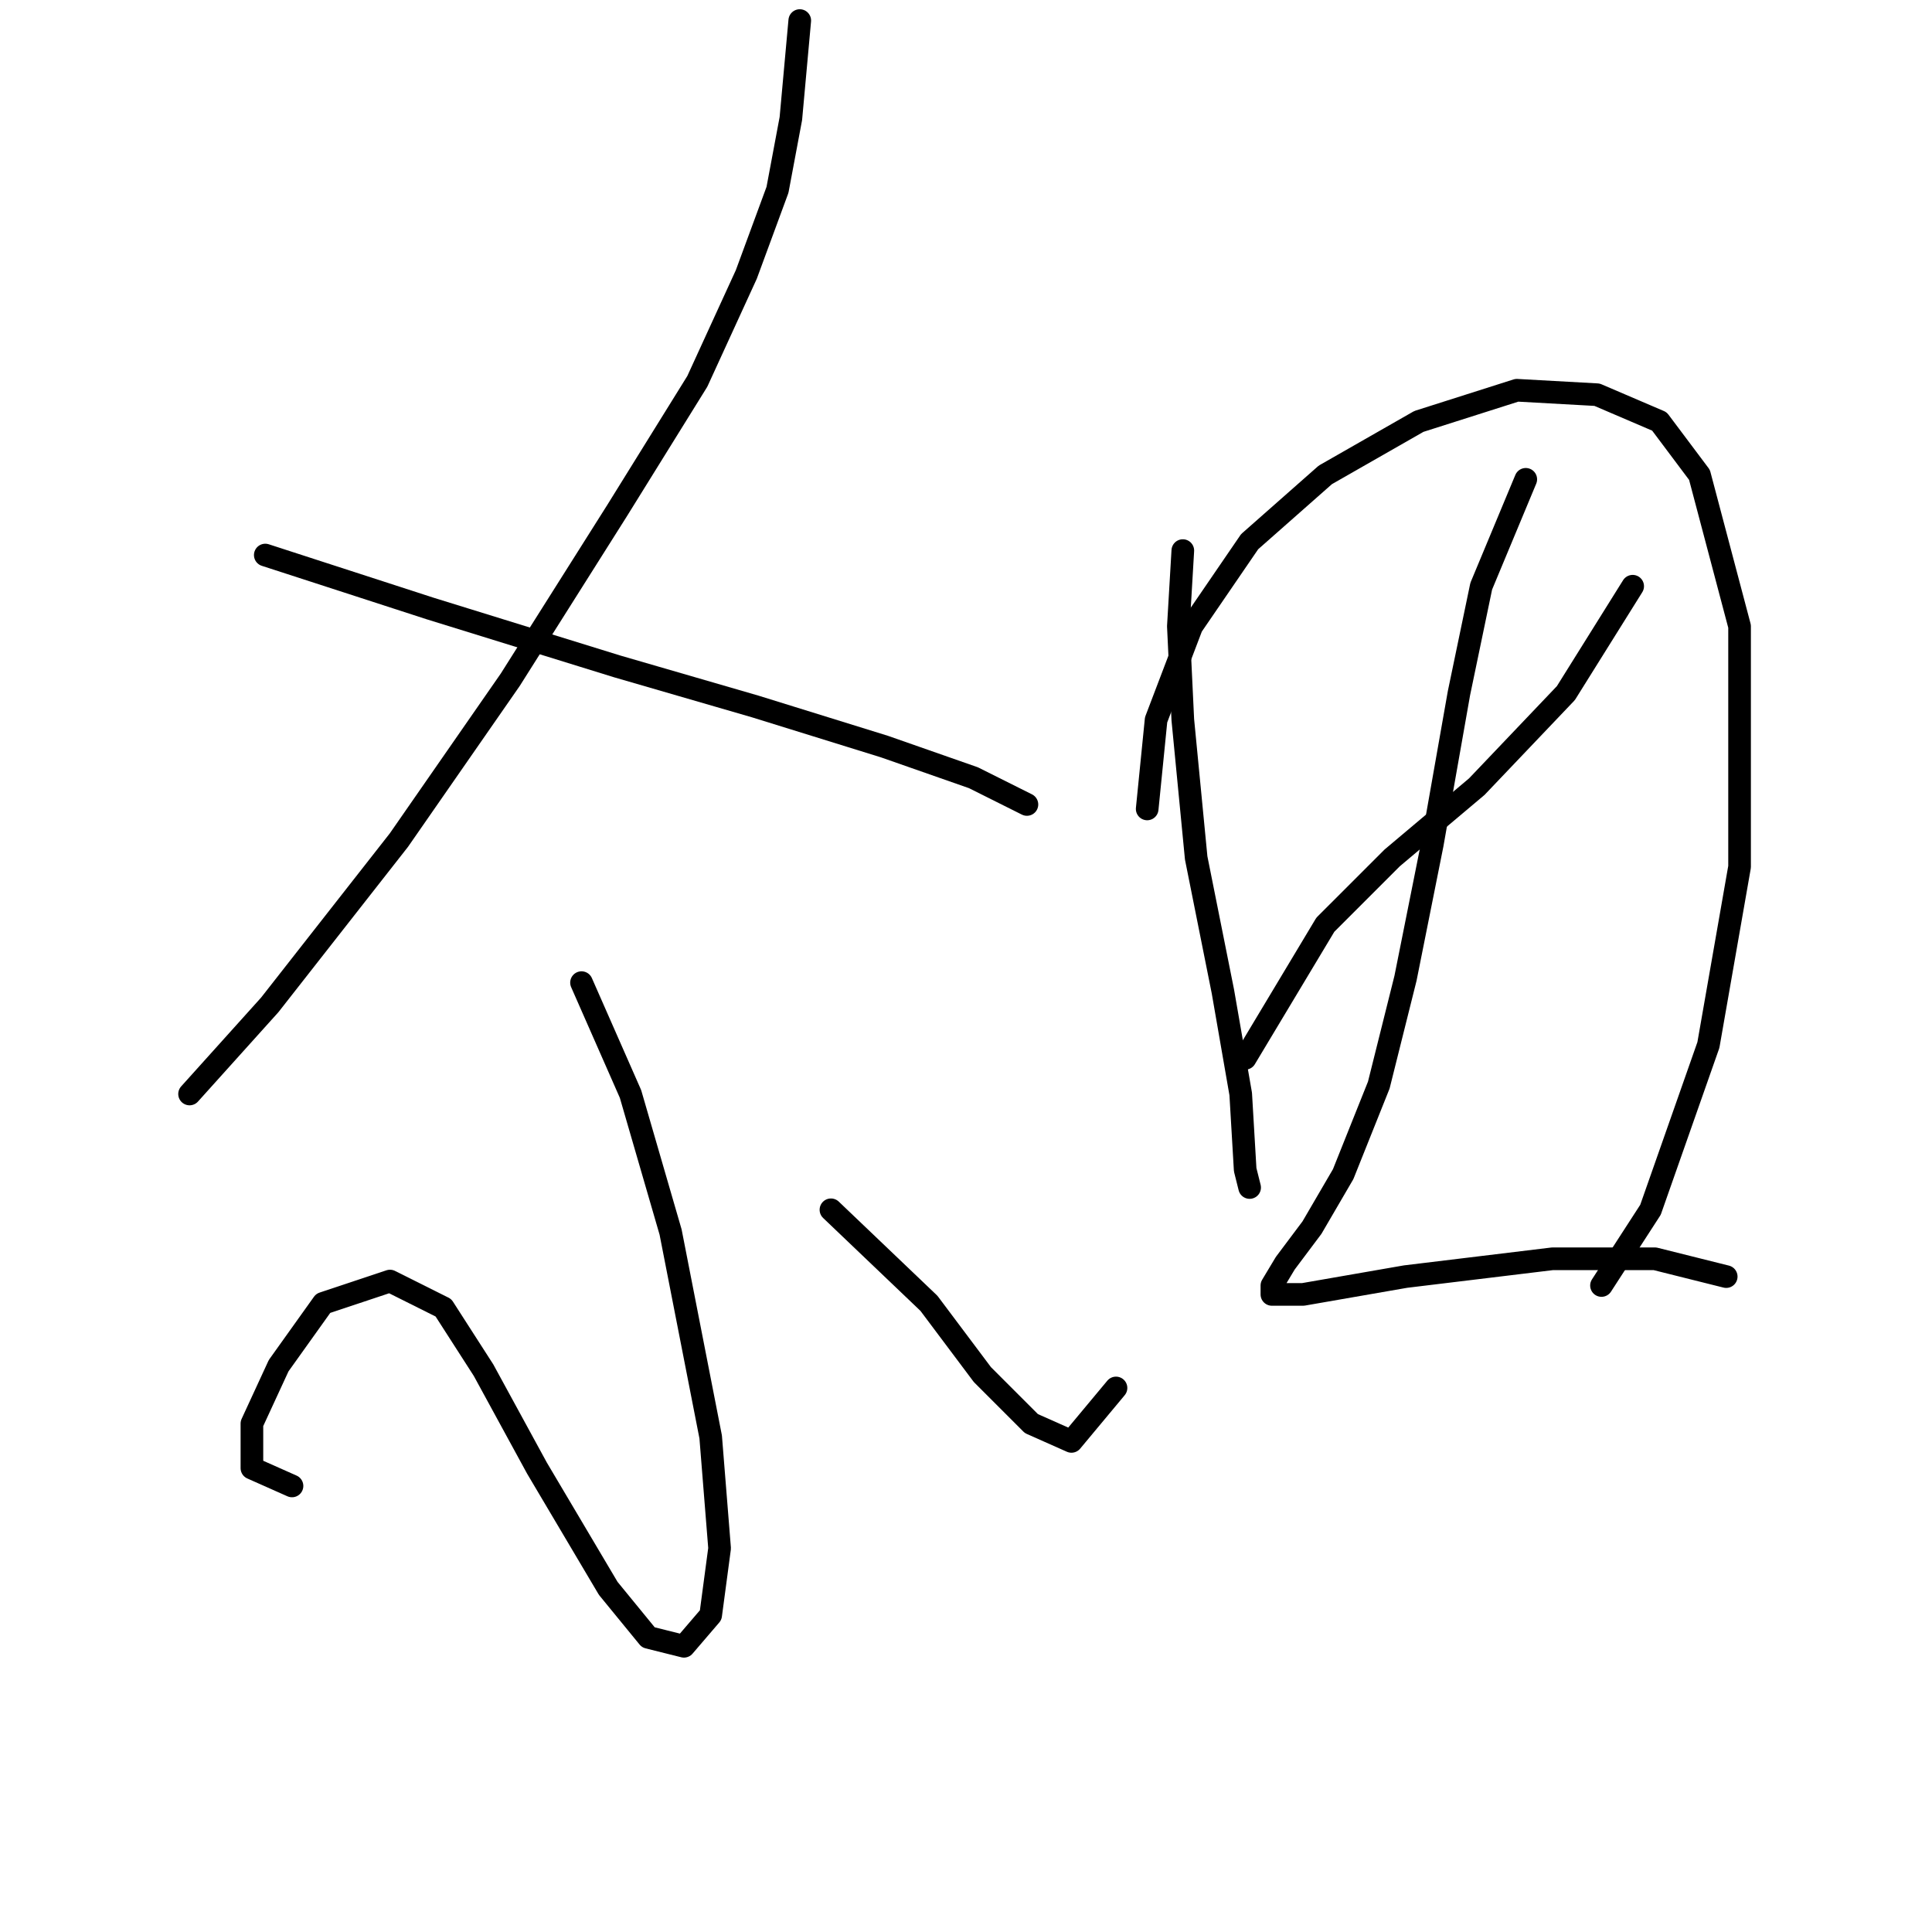 <?xml version="1.0" standalone="no"?>
    <svg width="256" height="256" xmlns="http://www.w3.org/2000/svg" version="1.1">
    <polyline stroke="black" stroke-width="3" stroke-linecap="round" fill="transparent" stroke-linejoin="round" points="105.973 2.724 104.793 15.708 103.022 25.151 98.891 36.365 92.399 50.529 81.776 67.644 67.611 90.071 52.857 111.318 35.741 133.155 25.118 144.959 25.118 144.959 " />
        <polyline stroke="black" stroke-width="3" stroke-linecap="round" fill="transparent" stroke-linejoin="round" points="35.151 73.546 56.988 80.628 81.776 88.301 100.071 93.612 117.187 98.924 128.99 103.055 136.073 106.597 136.073 106.597 " />
        <polyline stroke="black" stroke-width="3" stroke-linecap="round" fill="transparent" stroke-linejoin="round" points="77.054 130.204 83.546 144.959 88.858 163.254 94.169 190.403 95.35 205.157 94.169 214.01 90.628 218.141 85.907 216.961 80.595 210.469 71.152 194.534 64.07 181.55 58.758 173.287 51.676 169.746 42.823 172.697 36.922 180.96 33.38 188.632 33.38 194.534 38.692 196.895 38.692 196.895 " />
        <polyline stroke="black" stroke-width="3" stroke-linecap="round" fill="transparent" stroke-linejoin="round" points="110.104 160.303 123.089 172.697 130.171 182.14 136.663 188.632 141.974 190.993 147.876 183.911 147.876 183.911 " />
        <polyline stroke="black" stroke-width="3" stroke-linecap="round" fill="transparent" stroke-linejoin="round" points="156.729 72.956 156.139 82.989 156.729 95.383 158.5 113.679 162.041 131.384 164.401 144.959 164.992 154.992 165.582 157.352 165.582 157.352 " />
        <polyline stroke="black" stroke-width="3" stroke-linecap="round" fill="transparent" stroke-linejoin="round" points="152.008 107.187 153.188 95.383 157.909 82.989 165.582 71.776 175.615 62.923 188.009 55.841 200.993 51.709 211.616 52.3 219.879 55.841 225.19 62.923 230.502 82.989 230.502 114.859 226.371 138.466 218.698 160.303 212.206 170.336 212.206 170.336 " />
        <polyline stroke="black" stroke-width="3" stroke-linecap="round" fill="transparent" stroke-linejoin="round" points="164.992 140.237 175.615 122.531 184.468 113.679 195.681 104.236 207.485 91.842 216.338 77.677 216.338 77.677 " />
        <polyline stroke="black" stroke-width="3" stroke-linecap="round" fill="transparent" stroke-linejoin="round" points="202.173 63.513 196.271 77.677 193.321 91.842 189.779 111.908 186.238 129.614 182.697 143.778 177.976 155.582 173.844 162.664 170.303 167.386 168.533 170.336 168.533 171.517 172.664 171.517 186.238 169.156 205.714 166.795 219.289 166.795 228.732 169.156 228.732 169.156 " />
        </svg>
